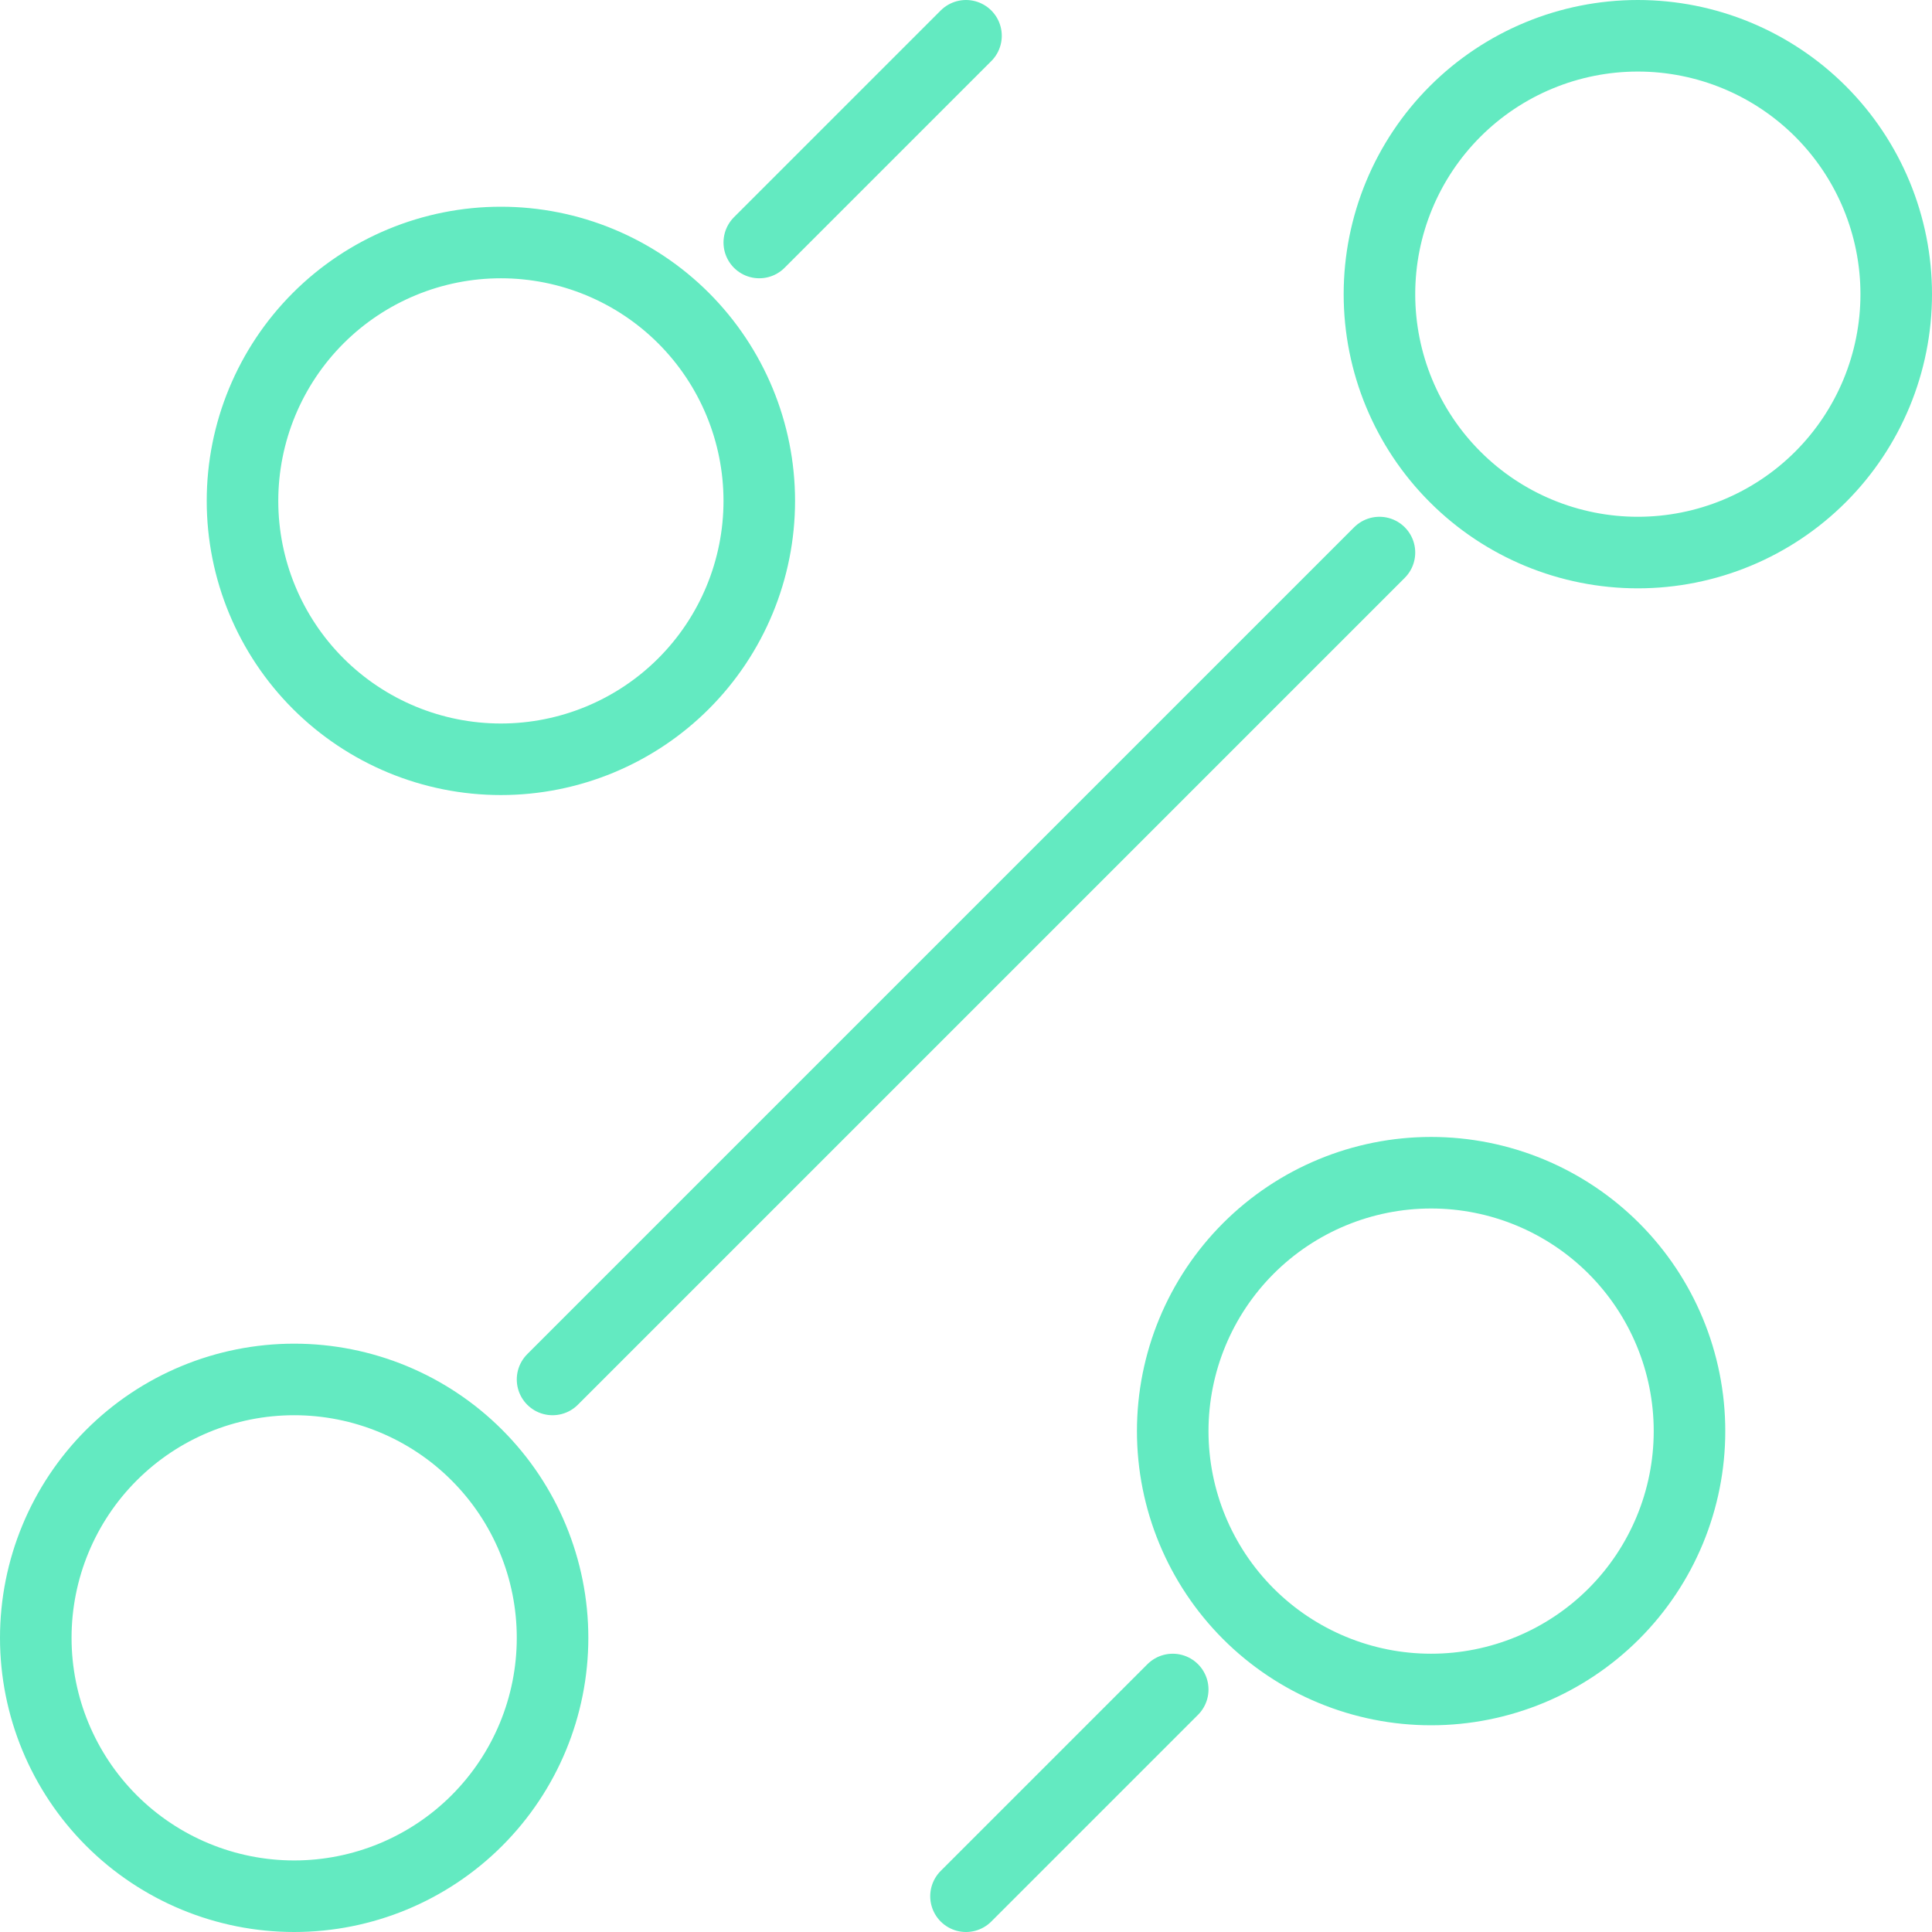 <svg width="54" height="54" viewBox="0 0 54 54" fill="none" xmlns="http://www.w3.org/2000/svg">
<path d="M21.222 6.778L27 1M15.444 38.556L38.556 15.444M27 53L32.778 47.222M40 47.222C41.916 47.222 43.752 46.461 45.107 45.107C46.461 43.752 47.222 41.916 47.222 40C47.222 38.084 46.461 36.248 45.107 34.893C43.752 33.539 41.916 32.778 40 32.778C38.084 32.778 36.248 33.539 34.893 34.893C33.539 36.248 32.778 38.084 32.778 40C32.778 41.916 33.539 43.752 34.893 45.107C36.248 46.461 38.084 47.222 40 47.222ZM14 21.222C15.915 21.222 17.753 20.461 19.107 19.107C20.461 17.753 21.222 15.915 21.222 14C21.222 12.085 20.461 10.248 19.107 8.893C17.753 7.539 15.915 6.778 14 6.778C12.085 6.778 10.248 7.539 8.893 8.893C7.539 10.248 6.778 12.085 6.778 14C6.778 15.915 7.539 17.753 8.893 19.107C10.248 20.461 12.085 21.222 14 21.222ZM8.222 53C10.138 53 11.975 52.239 13.329 50.885C14.684 49.53 15.444 47.693 15.444 45.778C15.444 43.862 14.684 42.025 13.329 40.671C11.975 39.316 10.138 38.556 8.222 38.556C6.307 38.556 4.47 39.316 3.115 40.671C1.761 42.025 1 43.862 1 45.778C1 47.693 1.761 49.53 3.115 50.885C4.47 52.239 6.307 53 8.222 53ZM45.778 15.444C47.693 15.444 49.53 14.684 50.885 13.329C52.239 11.975 53 10.138 53 8.222C53 6.307 52.239 4.47 50.885 3.115C49.53 1.761 47.693 1 45.778 1C43.862 1 42.025 1.761 40.671 3.115C39.316 4.47 38.556 6.307 38.556 8.222C38.556 10.138 39.316 11.975 40.671 13.329C42.025 14.684 43.862 15.444 45.778 15.444Z" stroke="#63EAC1" stroke-width="2" stroke-linecap="round" stroke-linejoin="round"/>
</svg>
